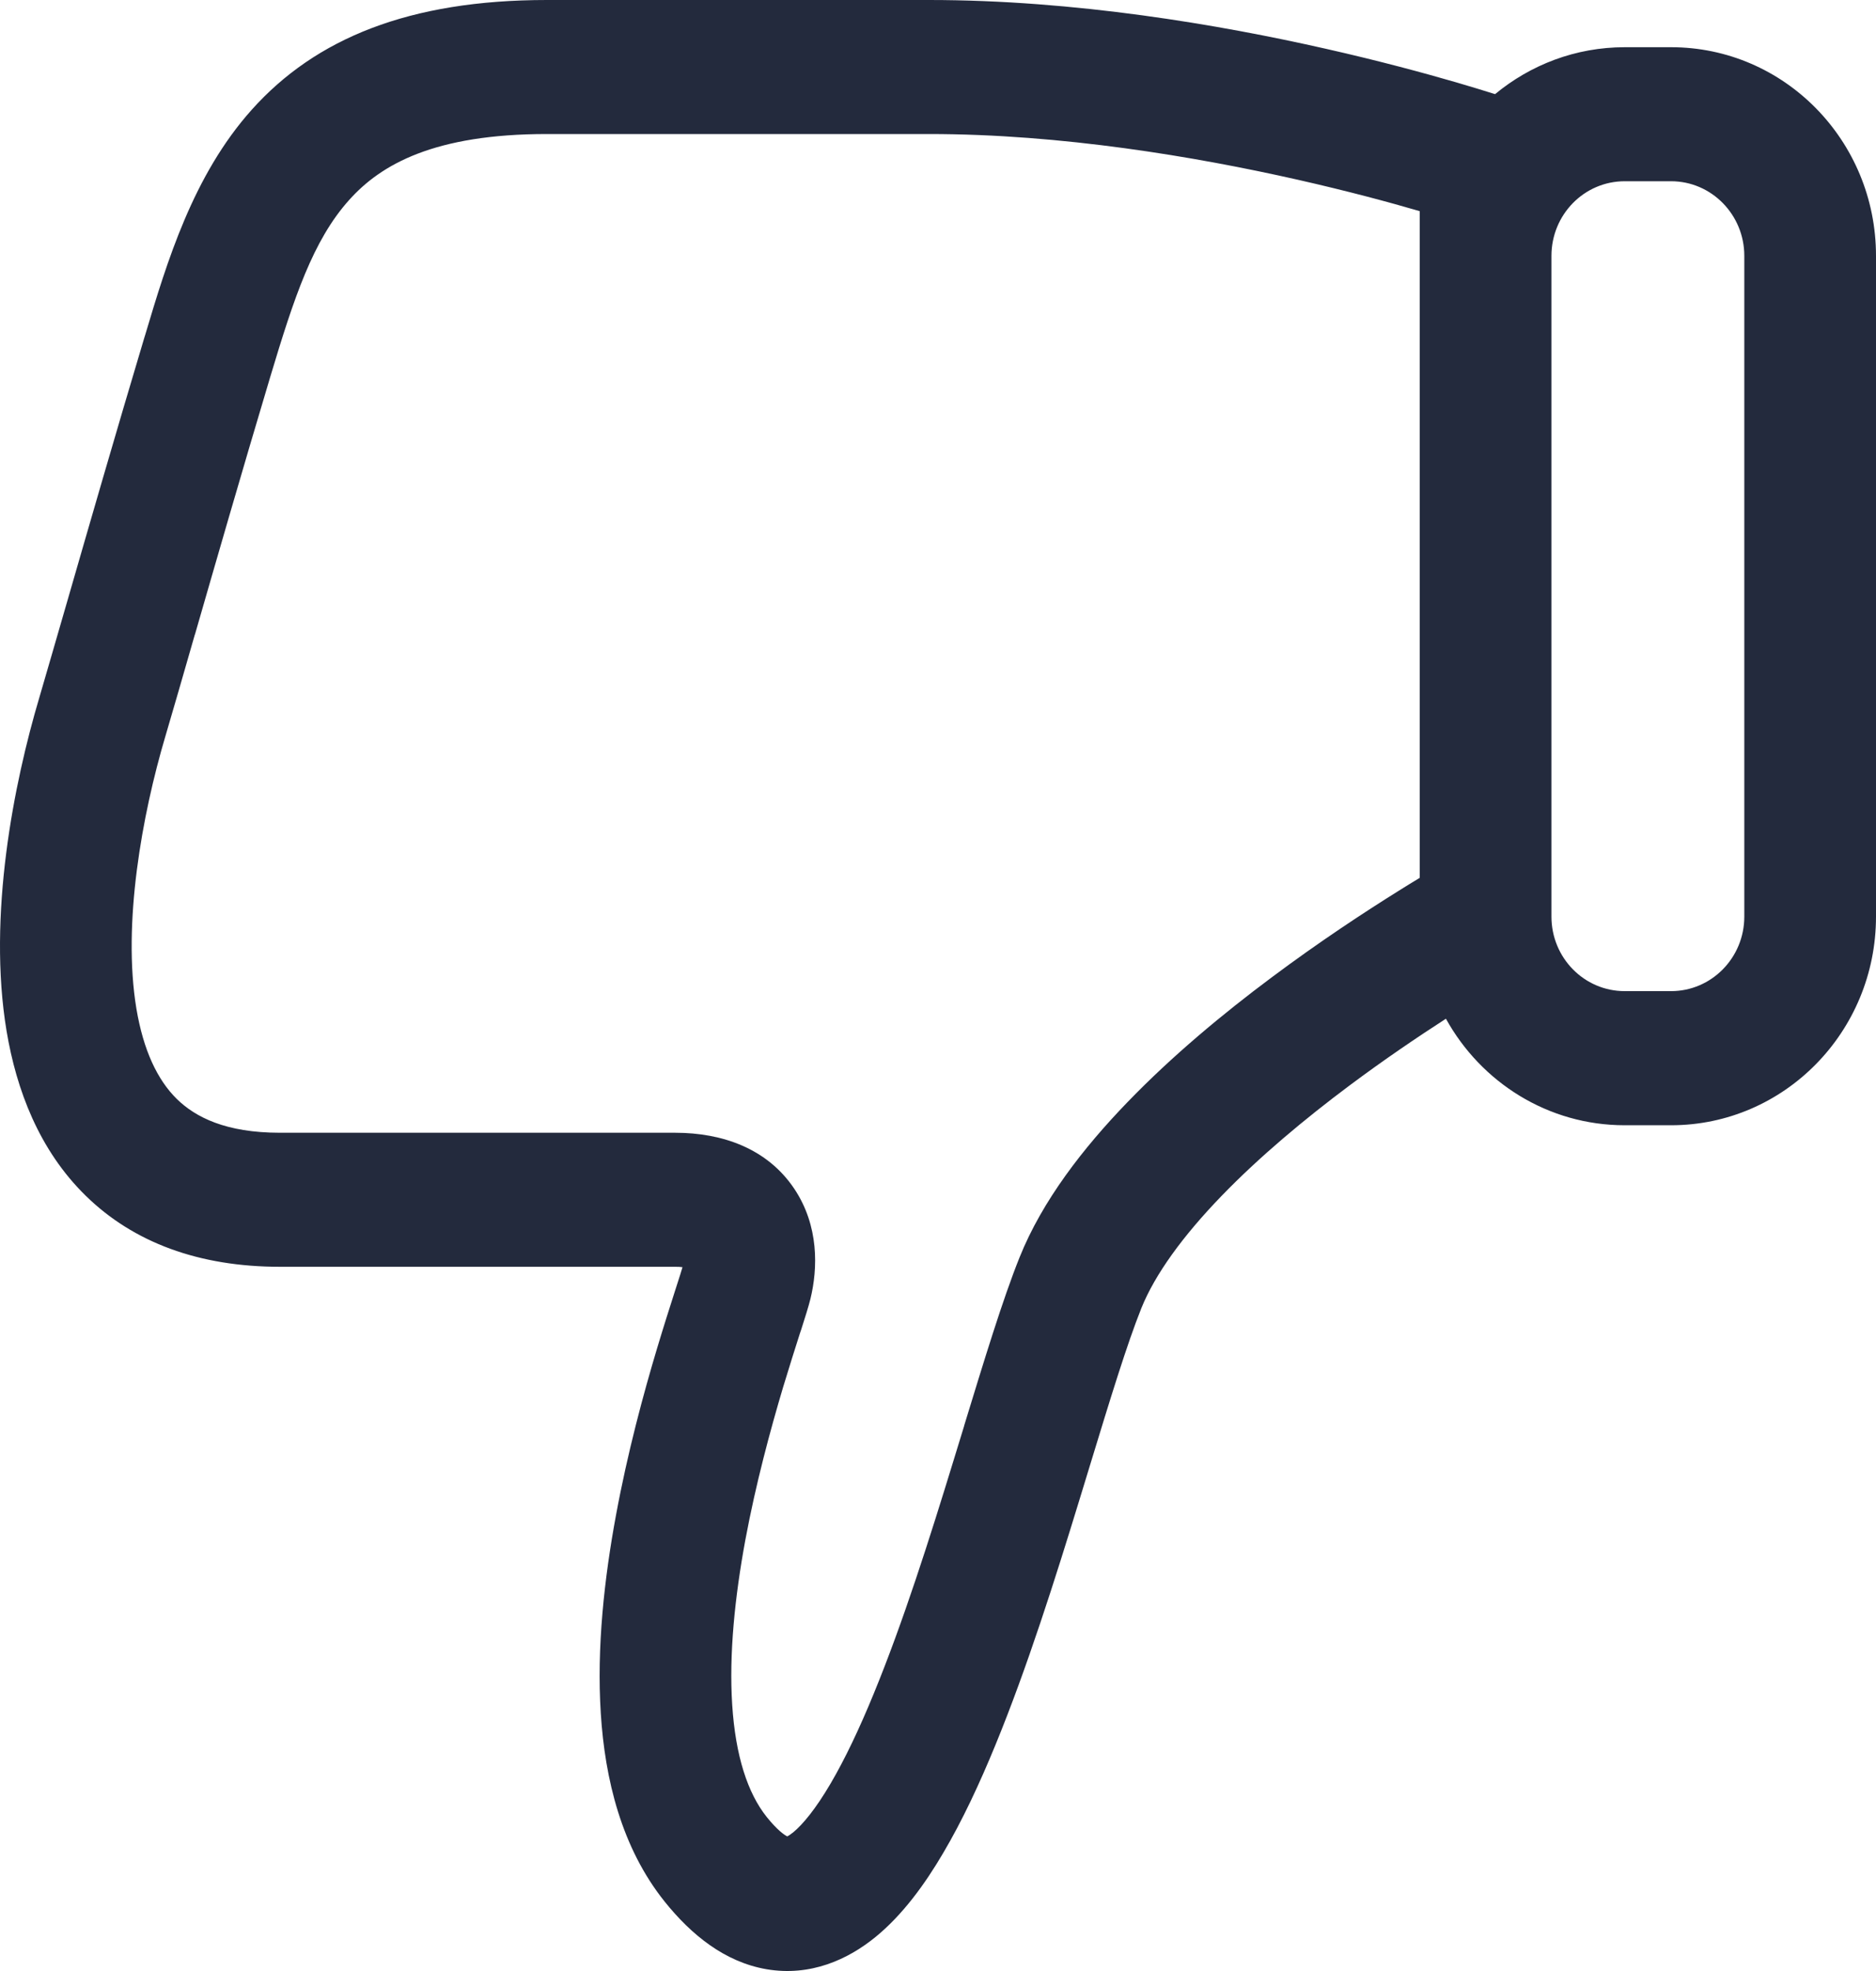 <svg width="20" height="21" viewBox="0 0 20 21" fill="none" xmlns="http://www.w3.org/2000/svg">
<path fill-rule="evenodd" clip-rule="evenodd" d="M1.538 3.6C1.229 4.632 0.944 5.62 0.724 6.382C0.598 6.816 0.494 7.178 0.419 7.433C0.149 8.34 -0.135 9.754 0.07 10.985C0.175 11.611 0.416 12.253 0.913 12.739C1.422 13.238 2.121 13.497 2.985 13.497L7.199 13.497C7.23 13.497 7.255 13.498 7.276 13.501C7.27 13.524 7.247 13.597 7.193 13.764C7.143 13.92 7.077 14.126 7.005 14.366C6.861 14.846 6.691 15.472 6.567 16.144C6.443 16.813 6.36 17.553 6.405 18.256C6.449 18.952 6.624 19.685 7.087 20.262C7.369 20.613 7.725 20.904 8.171 20.981C8.64 21.061 9.04 20.878 9.336 20.636C9.623 20.401 9.86 20.076 10.057 19.74C10.259 19.398 10.444 19.002 10.613 18.59C10.951 17.767 11.251 16.818 11.509 15.976C11.547 15.852 11.584 15.731 11.62 15.613C11.836 14.905 12.015 14.32 12.168 13.938C12.313 13.578 12.609 13.17 13.022 12.743C13.428 12.323 13.911 11.921 14.385 11.567C14.757 11.289 15.117 11.046 15.415 10.854C15.789 11.531 16.502 11.989 17.321 11.989L17.815 11.989C19.022 11.989 20 10.993 20 9.766L20 2.726C20 1.498 19.022 0.503 17.815 0.503L17.321 0.503C16.797 0.503 16.316 0.691 15.939 1.003L15.913 0.995C15.821 0.966 15.688 0.925 15.52 0.876C15.185 0.779 14.708 0.649 14.136 0.52C12.997 0.262 11.459 -7.46718e-07 9.905 -8.8251e-07L5.831 -1.23873e-06C4.361 -1.3672e-06 3.364 0.41 2.684 1.169C2.057 1.869 1.78 2.791 1.548 3.568L1.538 3.6ZM8.348 14.782C8.416 14.557 8.478 14.363 8.527 14.209L8.543 14.162C8.581 14.042 8.621 13.917 8.64 13.839C8.719 13.515 8.733 13.06 8.466 12.663C8.179 12.237 7.702 12.069 7.199 12.069L2.985 12.069C2.407 12.069 2.084 11.903 1.886 11.71C1.677 11.505 1.528 11.188 1.454 10.746C1.304 9.842 1.514 8.684 1.763 7.845C1.845 7.569 1.951 7.199 2.077 6.762L2.079 6.758C2.296 6.006 2.571 5.051 2.881 4.016C3.135 3.17 3.336 2.561 3.722 2.131C4.063 1.75 4.632 1.428 5.831 1.428L9.905 1.428C11.317 1.428 12.745 1.669 13.831 1.914C14.371 2.036 14.822 2.158 15.136 2.25L15.136 9.353C15.066 9.395 14.989 9.442 14.905 9.495C14.549 9.717 14.065 10.034 13.554 10.416C13.044 10.796 12.497 11.249 12.021 11.742C11.551 12.228 11.112 12.791 10.869 13.398C10.69 13.843 10.491 14.497 10.28 15.186L10.277 15.198C10.241 15.315 10.205 15.432 10.169 15.55C9.91 16.395 9.627 17.286 9.317 18.04C9.163 18.416 9.007 18.744 8.853 19.006C8.694 19.276 8.558 19.439 8.456 19.523C8.426 19.547 8.405 19.56 8.393 19.566C8.363 19.551 8.288 19.501 8.174 19.359C7.971 19.105 7.841 18.709 7.806 18.164C7.771 17.626 7.834 17.015 7.946 16.408C8.058 15.806 8.213 15.235 8.348 14.782ZM16.54 9.766L16.54 2.726C16.54 2.287 16.889 1.931 17.321 1.931L17.815 1.931C18.246 1.931 18.596 2.287 18.596 2.726L18.596 9.766C18.596 10.205 18.246 10.56 17.815 10.56L17.321 10.56C16.889 10.56 16.54 10.205 16.54 9.766Z" fill="#232A3D"/>
</svg>
